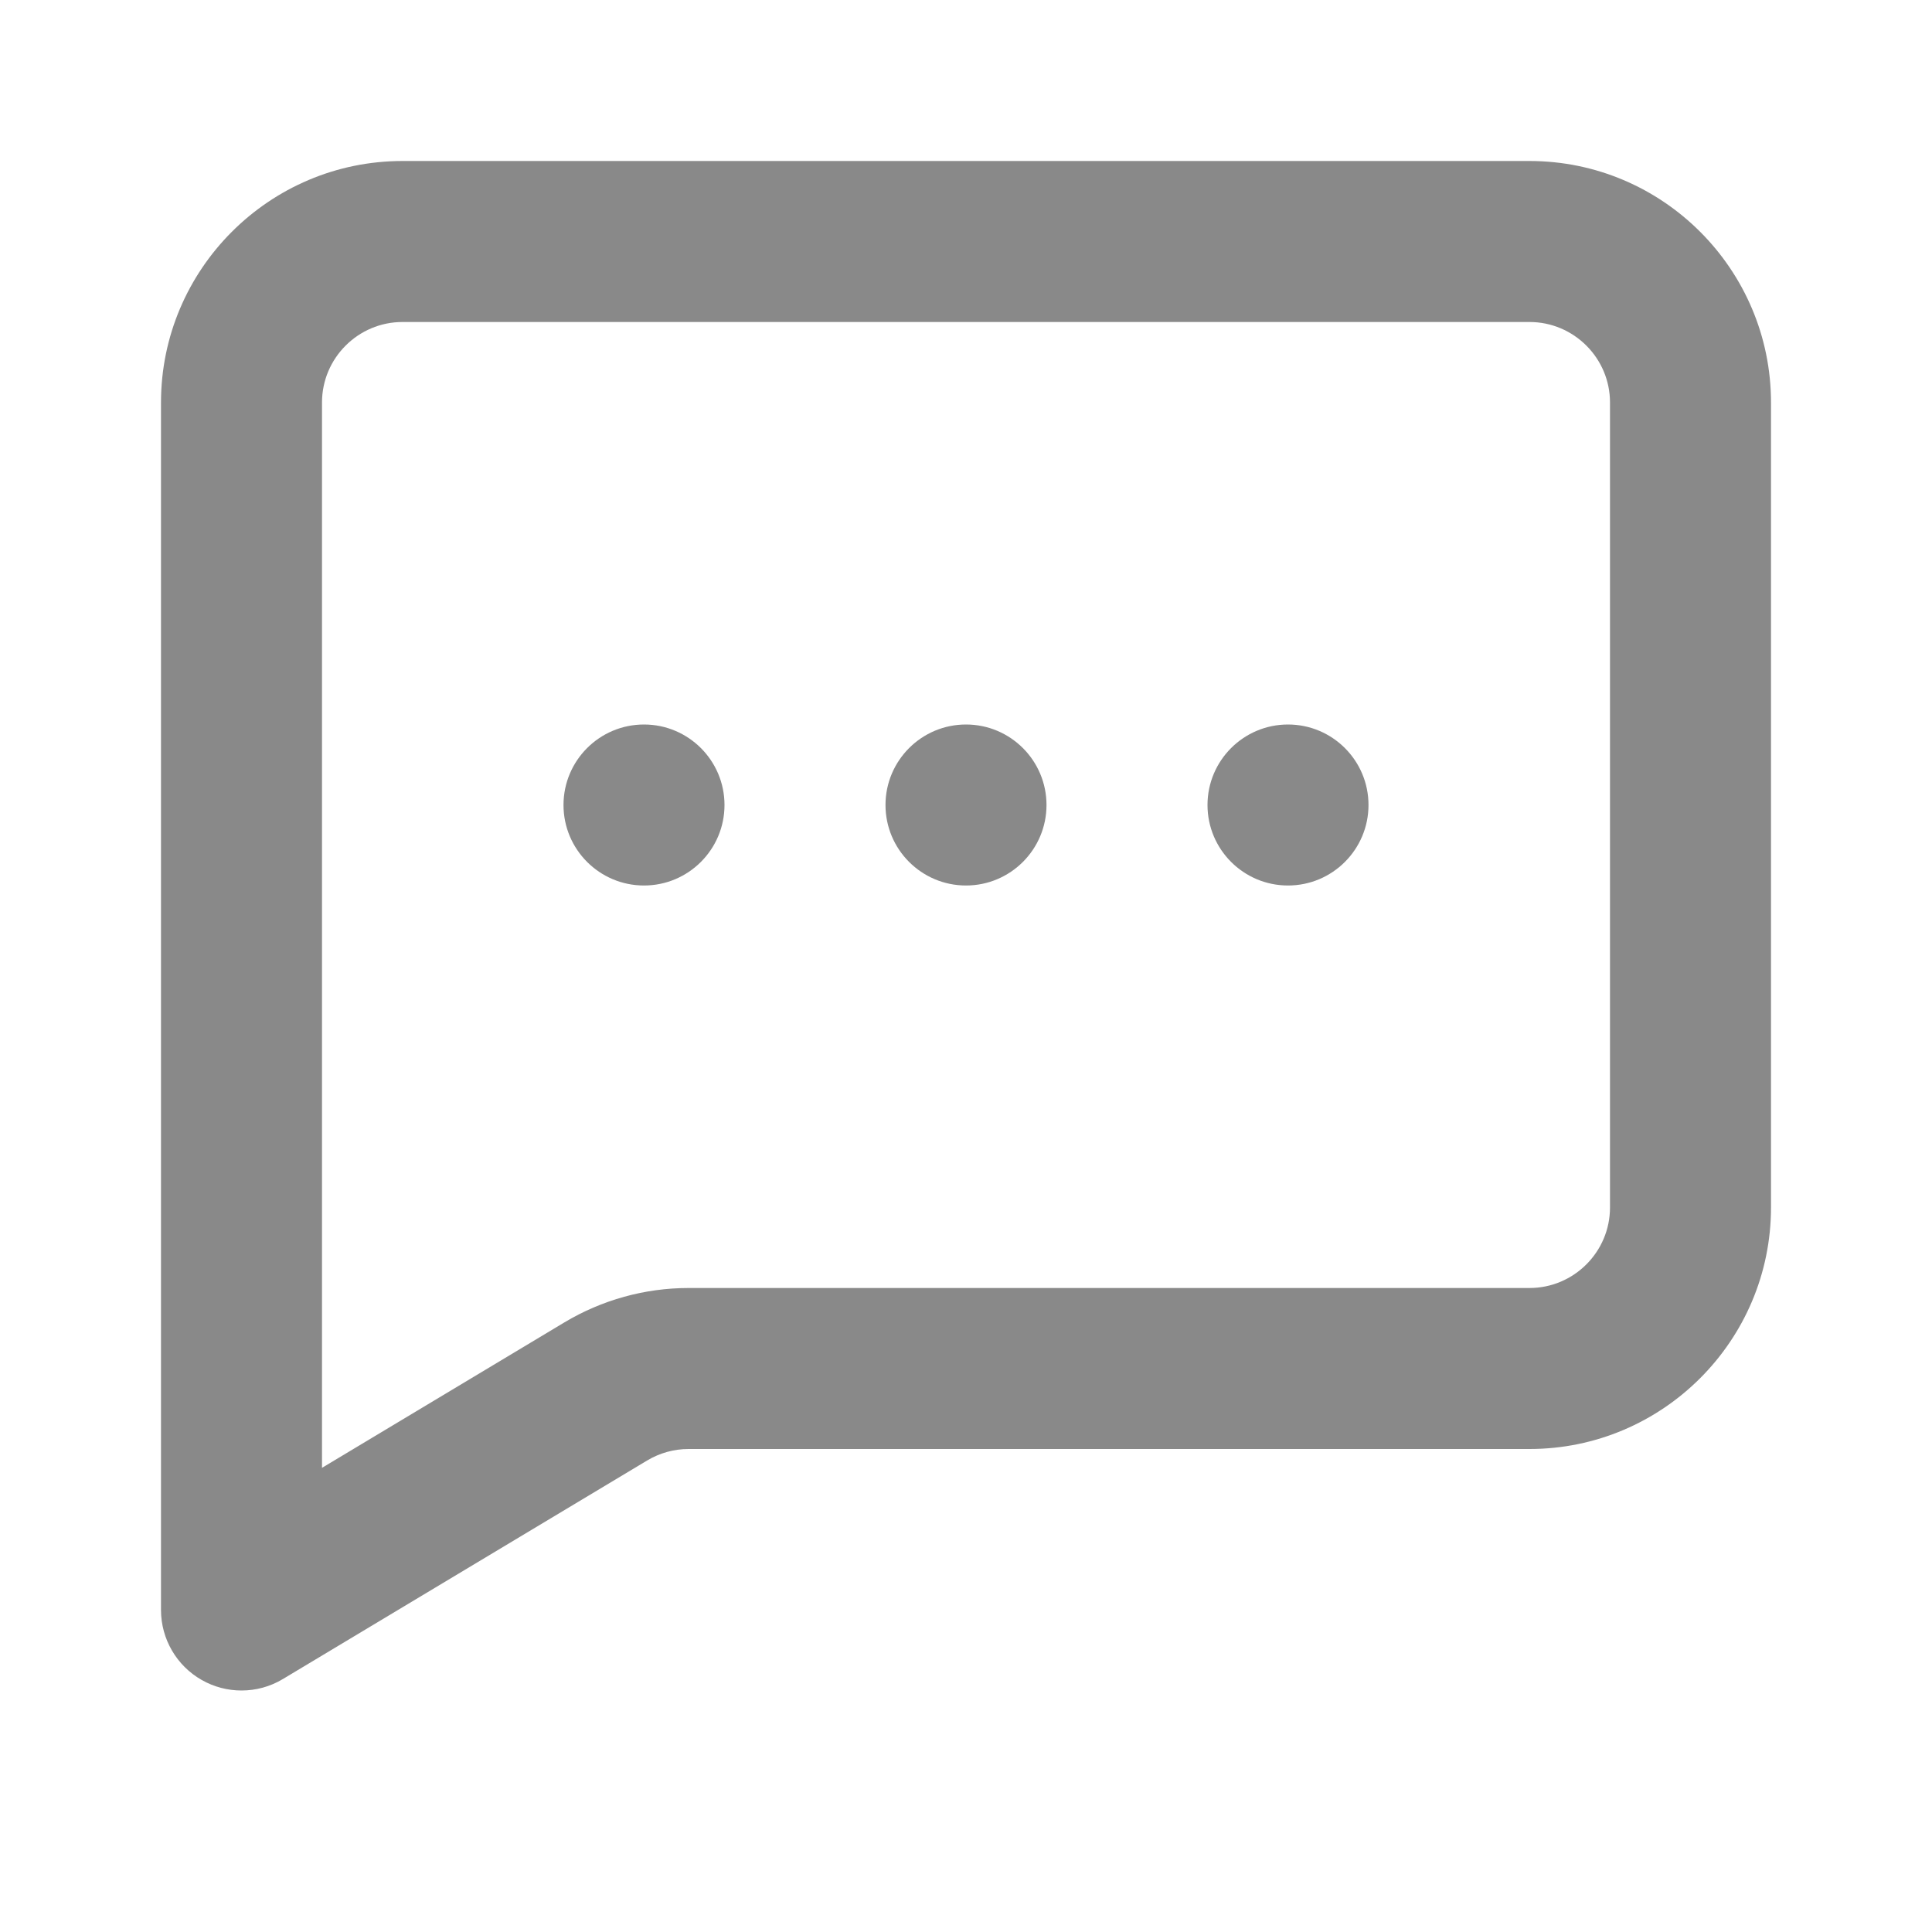 <svg width="24" height="24" viewBox="0 0 24 24" fill="none" xmlns="http://www.w3.org/2000/svg">
<path fill-rule="evenodd" clip-rule="evenodd" d="M7 10C7 9.448 7.448 9 8 9C8.552 9 9 9.448 9 10C9 10.552 8.552 11 8 11C7.448 11 7 10.552 7 10ZM12 9C11.448 9 11 9.448 11 10C11 10.552 11.448 11 12 11C12.552 11 13 10.552 13 10C13 9.448 12.552 9 12 9ZM16 9C15.448 9 15 9.448 15 10C15 10.552 15.448 11 16 11C16.552 11 17 10.552 17 10C17 9.448 16.552 9 16 9ZM20 15C20 15.551 19.551 16 19 16H8.554C8.011 16 7.477 16.148 7.01 16.428L4 18.234V5C4 4.449 4.449 4 5 4H19C19.551 4 20 4.449 20 5V15ZM19 2H5C3.346 2 2 3.346 2 5V20C2 20.36 2.194 20.693 2.507 20.87C2.66 20.957 2.83 21 3 21C3.178 21 3.356 20.953 3.515 20.857L8.039 18.143C8.195 18.049 8.373 18 8.554 18H19C20.654 18 22 16.654 22 15V5C22 3.346 20.654 2 19 2Z" fill="#898989"/>
</svg>
